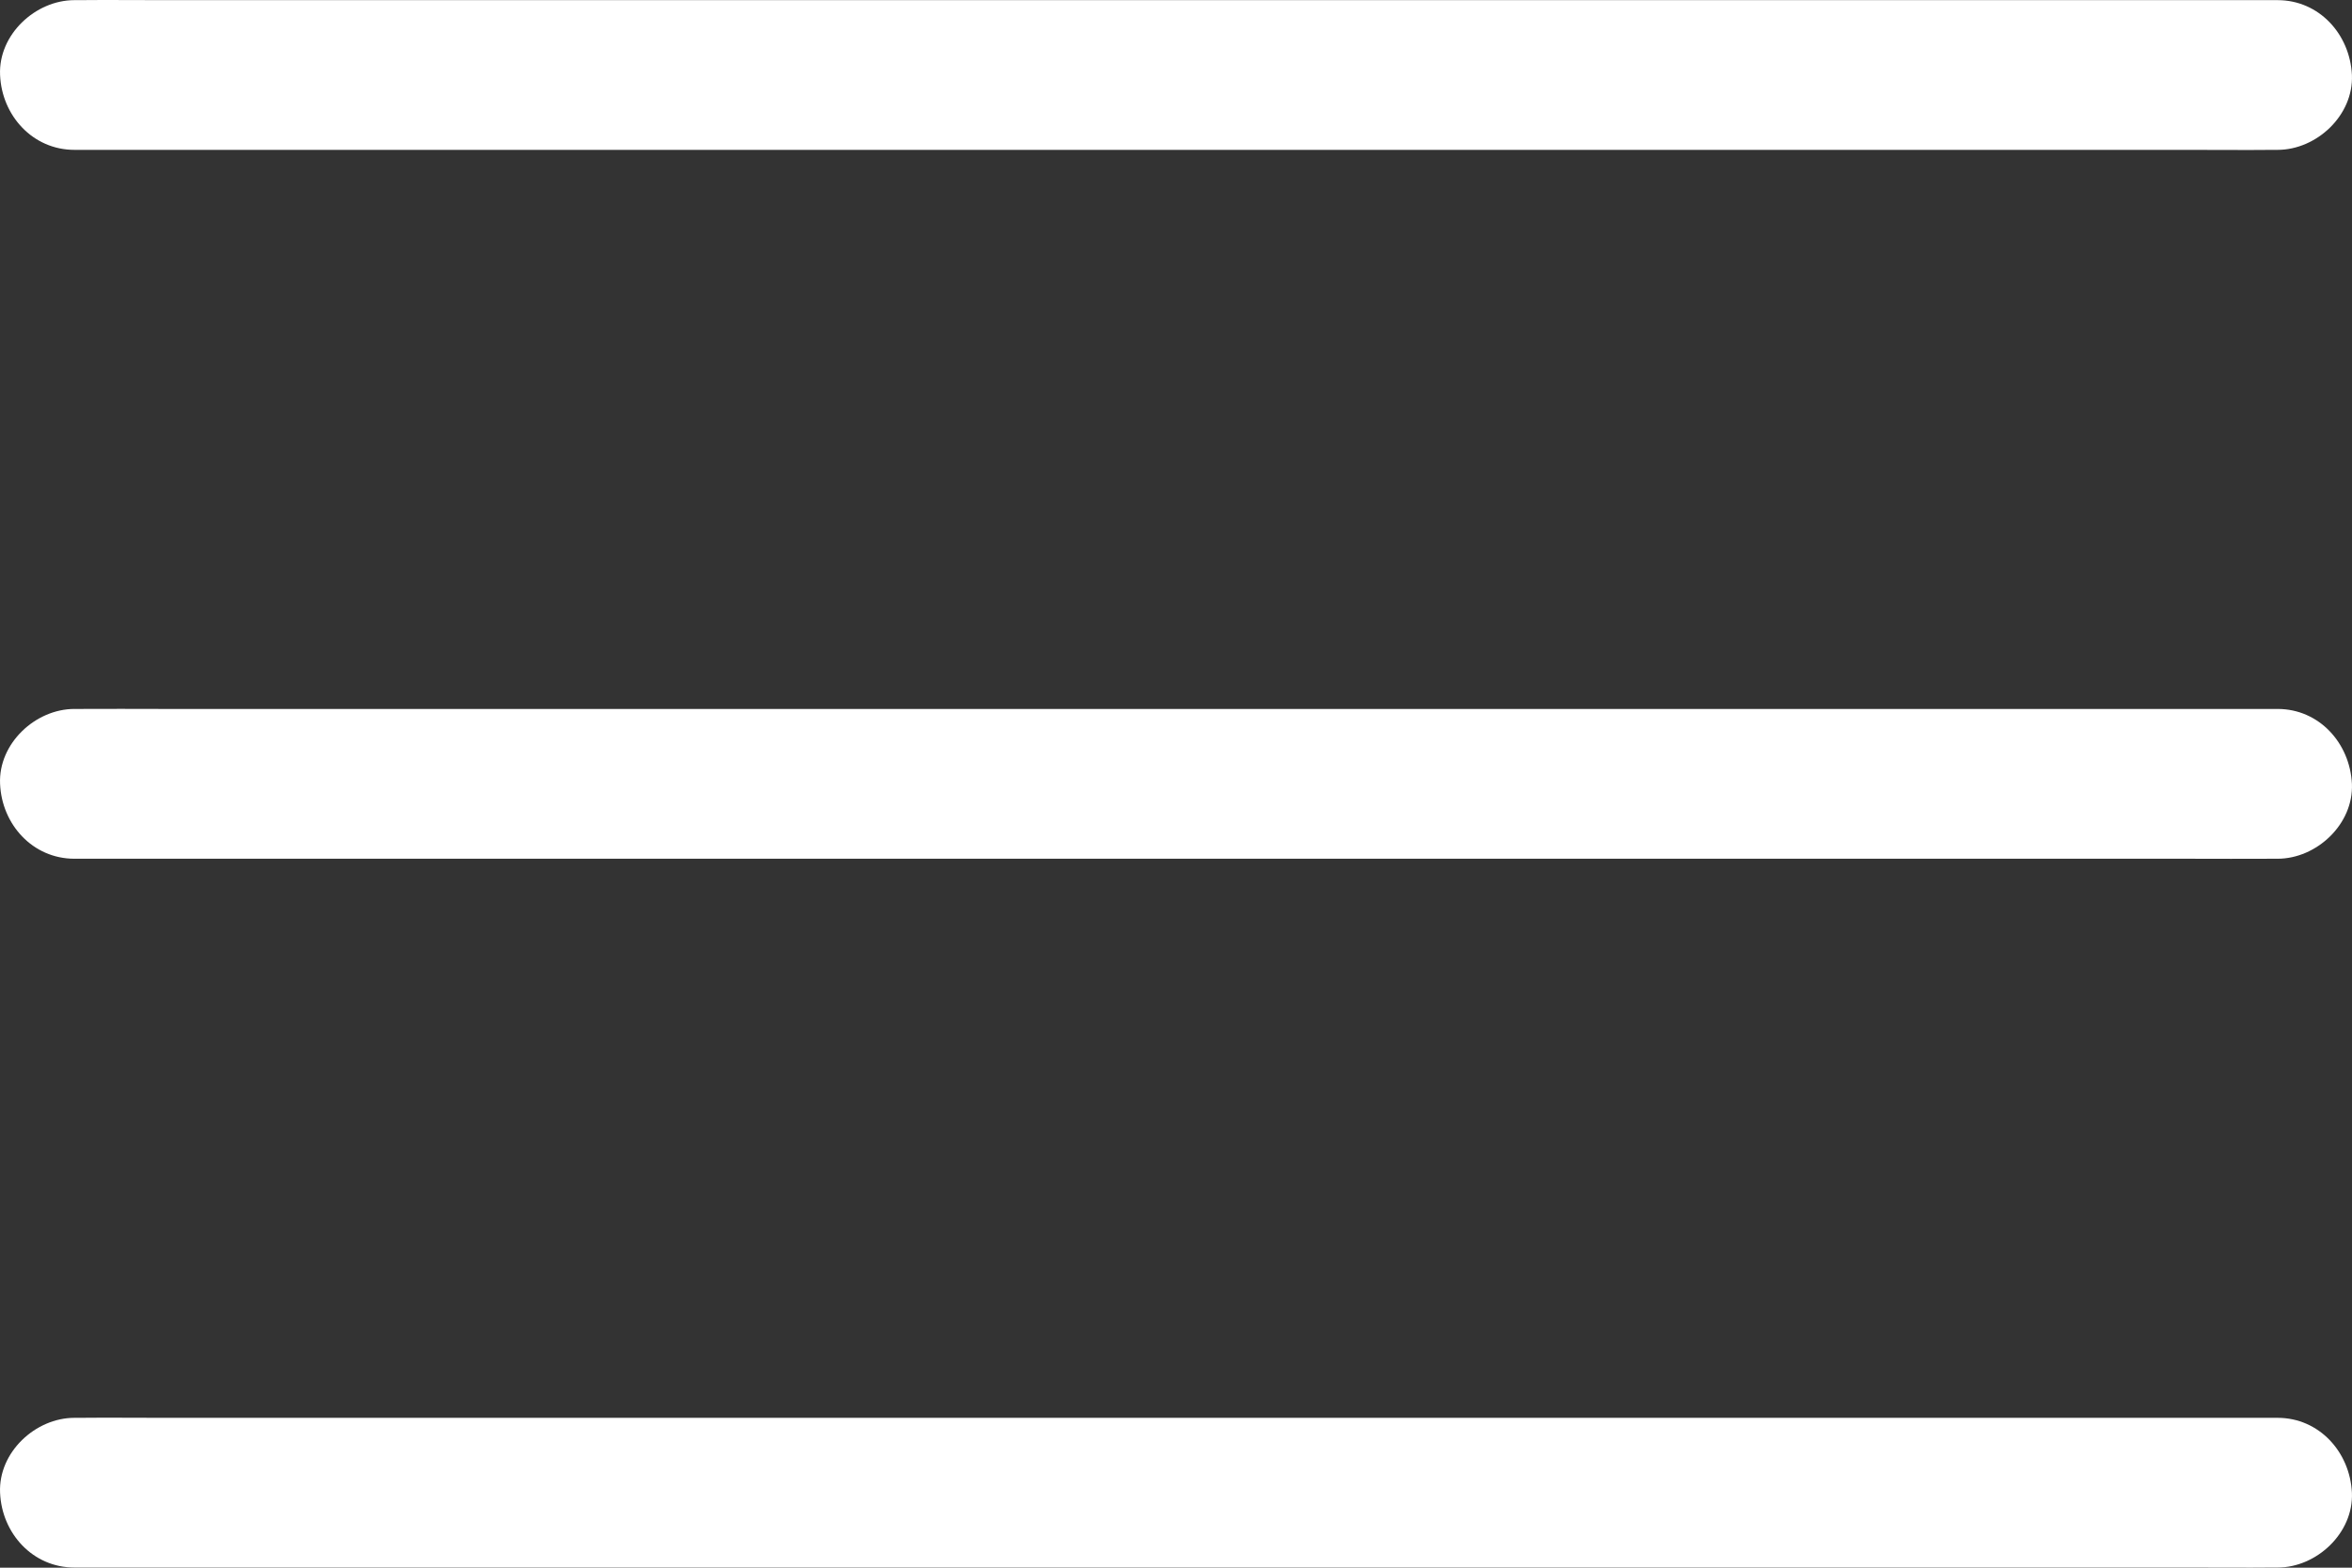 <svg width="33" height="22" viewBox="0 0 33 22" fill="none" xmlns="http://www.w3.org/2000/svg">
<rect x="0" y="0" width="33" height="22" fill="#333333" stroke="none"/>
<path d="M31.956 9.949H2.299C1.899 9.949 1.496 9.946 1.096 9.949H1.044C0.498 9.949 -0.024 10.433 0.001 11C0.025 11.571 0.46 12.051 1.044 12.051H30.701C31.101 12.051 31.505 12.054 31.904 12.051H31.956C32.502 12.051 33.023 11.567 32.999 11C32.971 10.429 32.54 9.949 31.956 9.949ZM31.956 0.002H2.299C1.899 0.002 1.496 -0.002 1.096 0.002H1.044C0.498 0.002 -0.024 0.485 0.001 1.052C0.025 1.623 0.46 2.103 1.044 2.103H30.701C31.101 2.103 31.505 2.107 31.904 2.103H31.956C32.502 2.103 33.023 1.62 32.999 1.052C32.971 0.481 32.54 0.002 31.956 0.002ZM31.956 19.897H2.299C1.899 19.897 1.496 19.893 1.096 19.897H1.044C0.498 19.897 -0.024 20.38 0.001 20.948C0.025 21.519 0.46 21.998 1.044 21.998H30.701C31.101 21.998 31.505 22.002 31.904 21.998H31.956C32.502 21.998 33.023 21.515 32.999 20.948C32.971 20.377 32.54 19.897 31.956 19.897Z" fill="white"/>
</svg>
